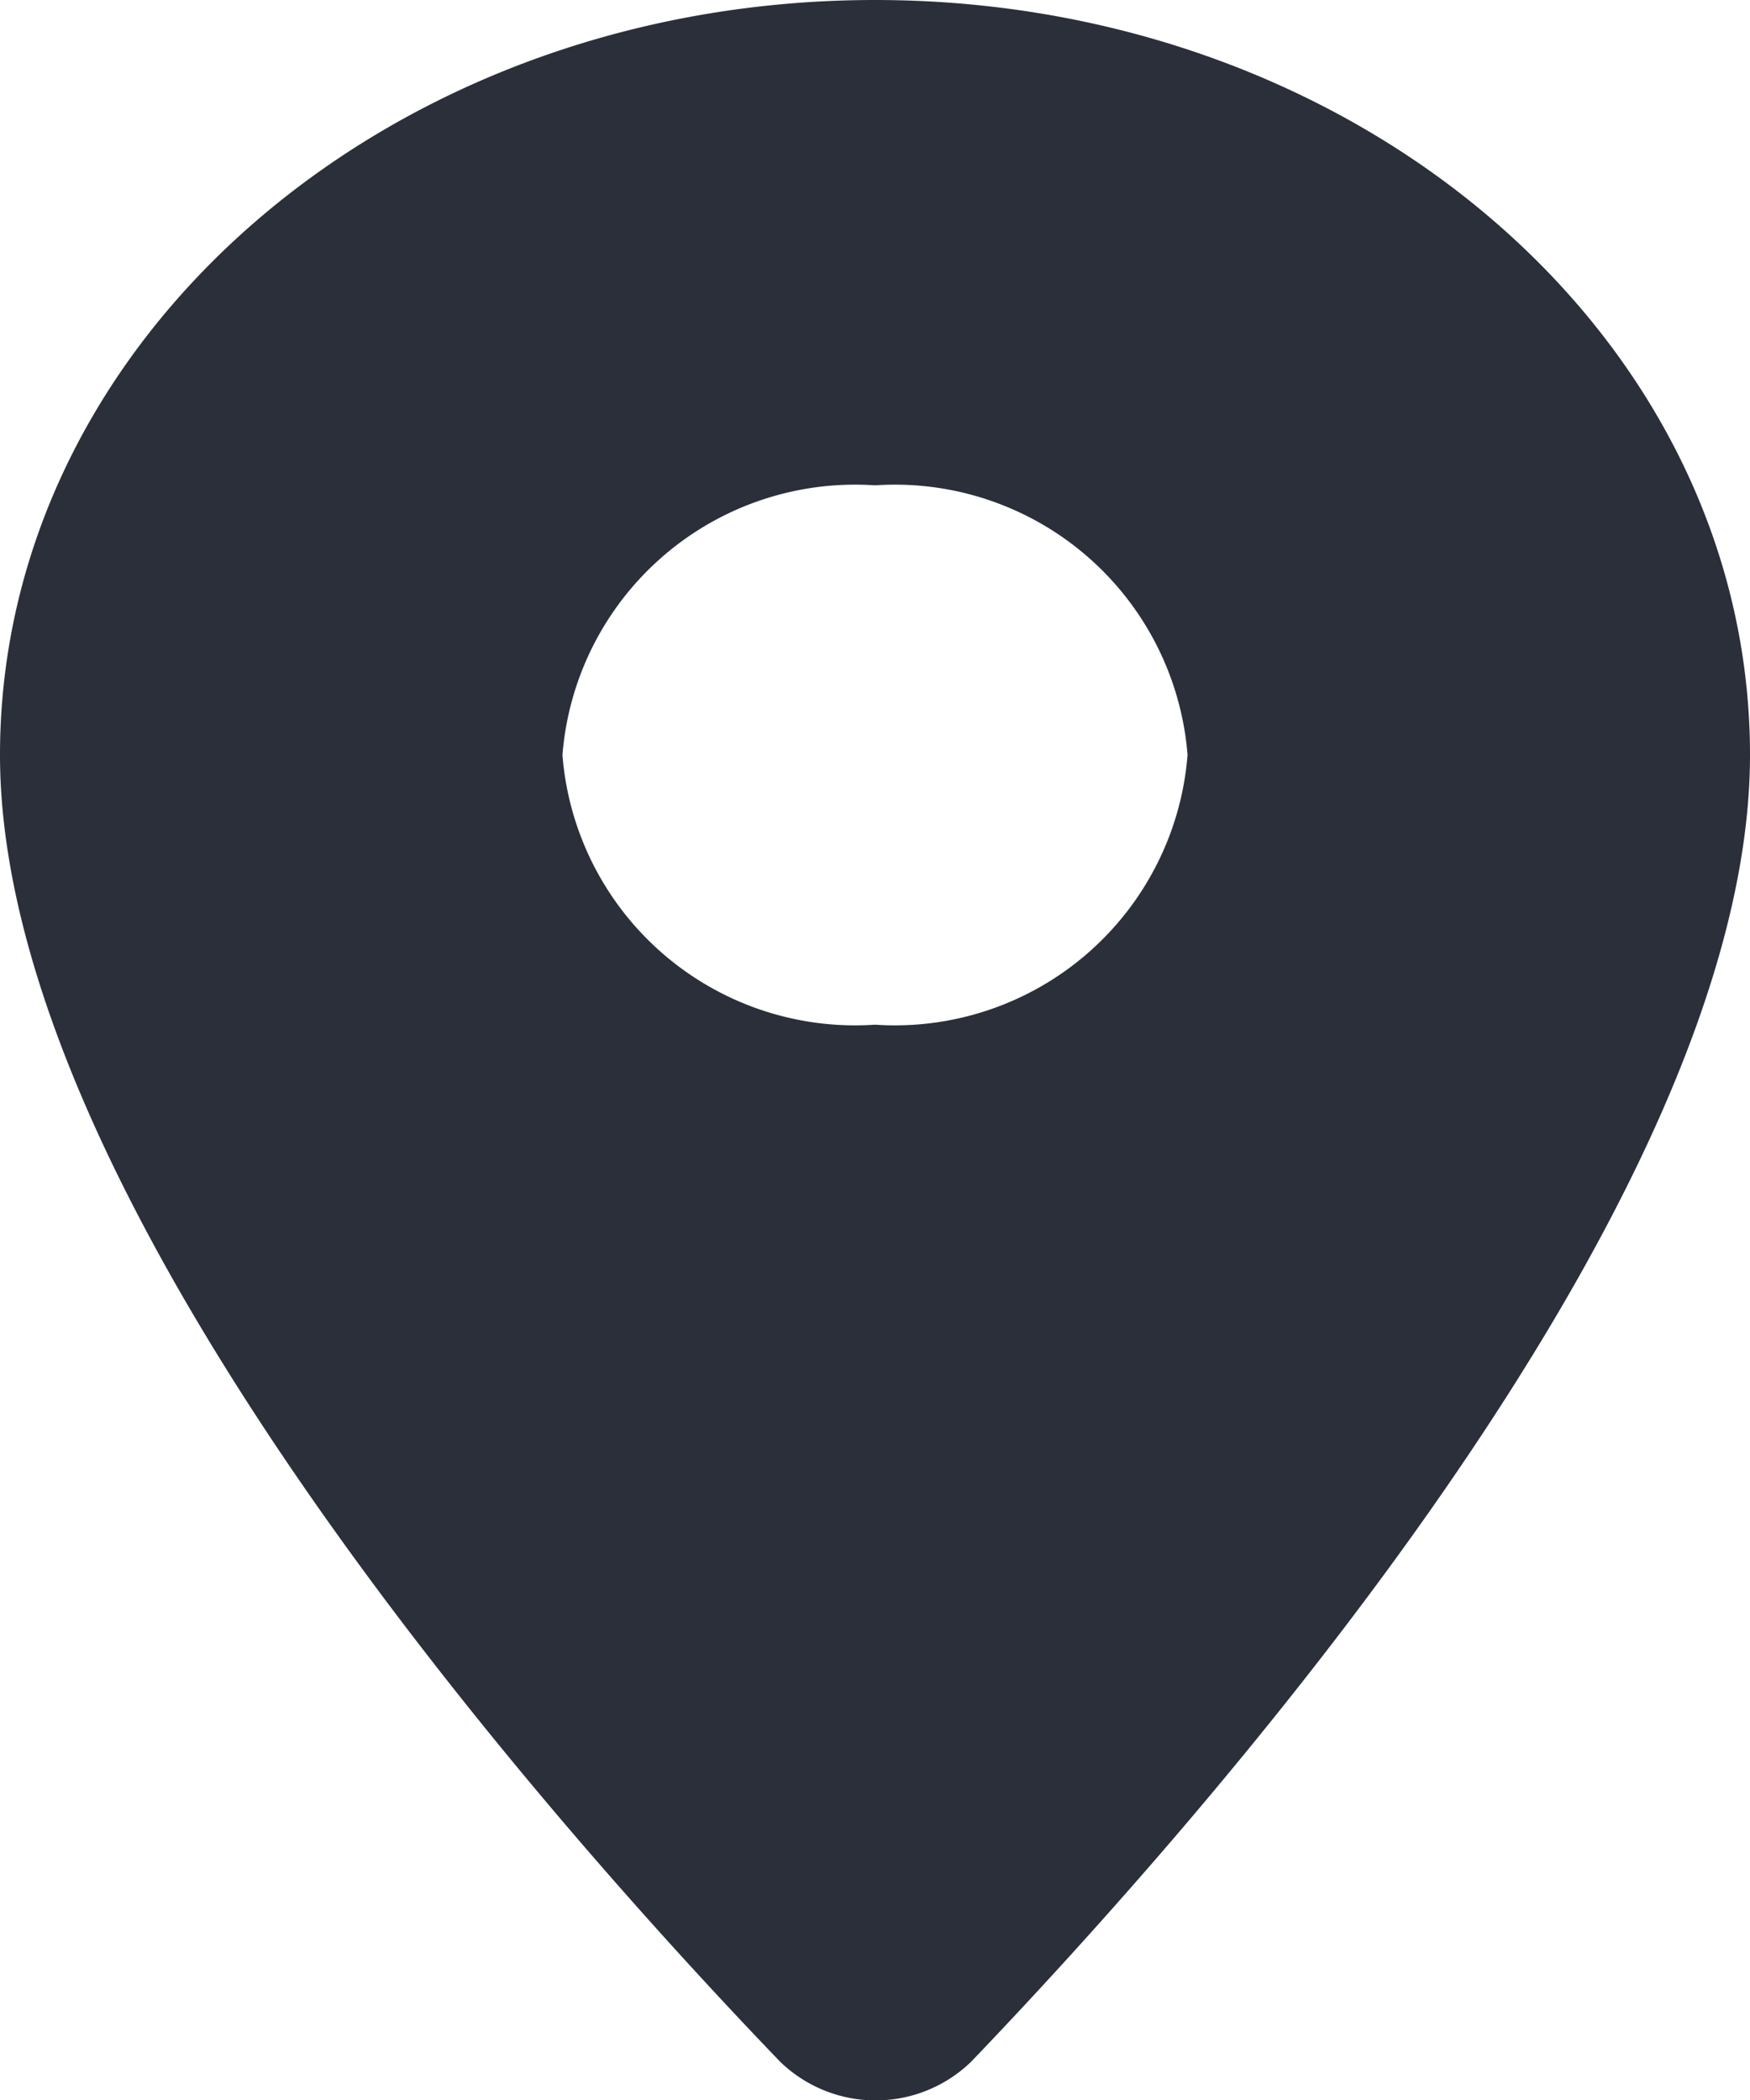 <svg xmlns="http://www.w3.org/2000/svg" width="15" height="18" viewBox="0 0 15 18">
  <path id="Icon" d="M5-209.5c0,4.146,2.894,7.5,6.471,7.5,3.855,0,9.171-4.736,11.2-6.686a1.176,1.176,0,0,0,0-1.639c-2.025-1.939-7.341-6.675-11.2-6.675C7.894-217,5-213.646,5-209.5Zm8.783,0a2.516,2.516,0,0,1-2.311,2.679A2.516,2.516,0,0,1,9.16-209.5a2.516,2.516,0,0,1,2.311-2.679A2.516,2.516,0,0,1,13.783-209.5Z" transform="translate(-202 -5) rotate(90)" fill="#2b2f3a" fill-rule="evenodd"/>
</svg>
